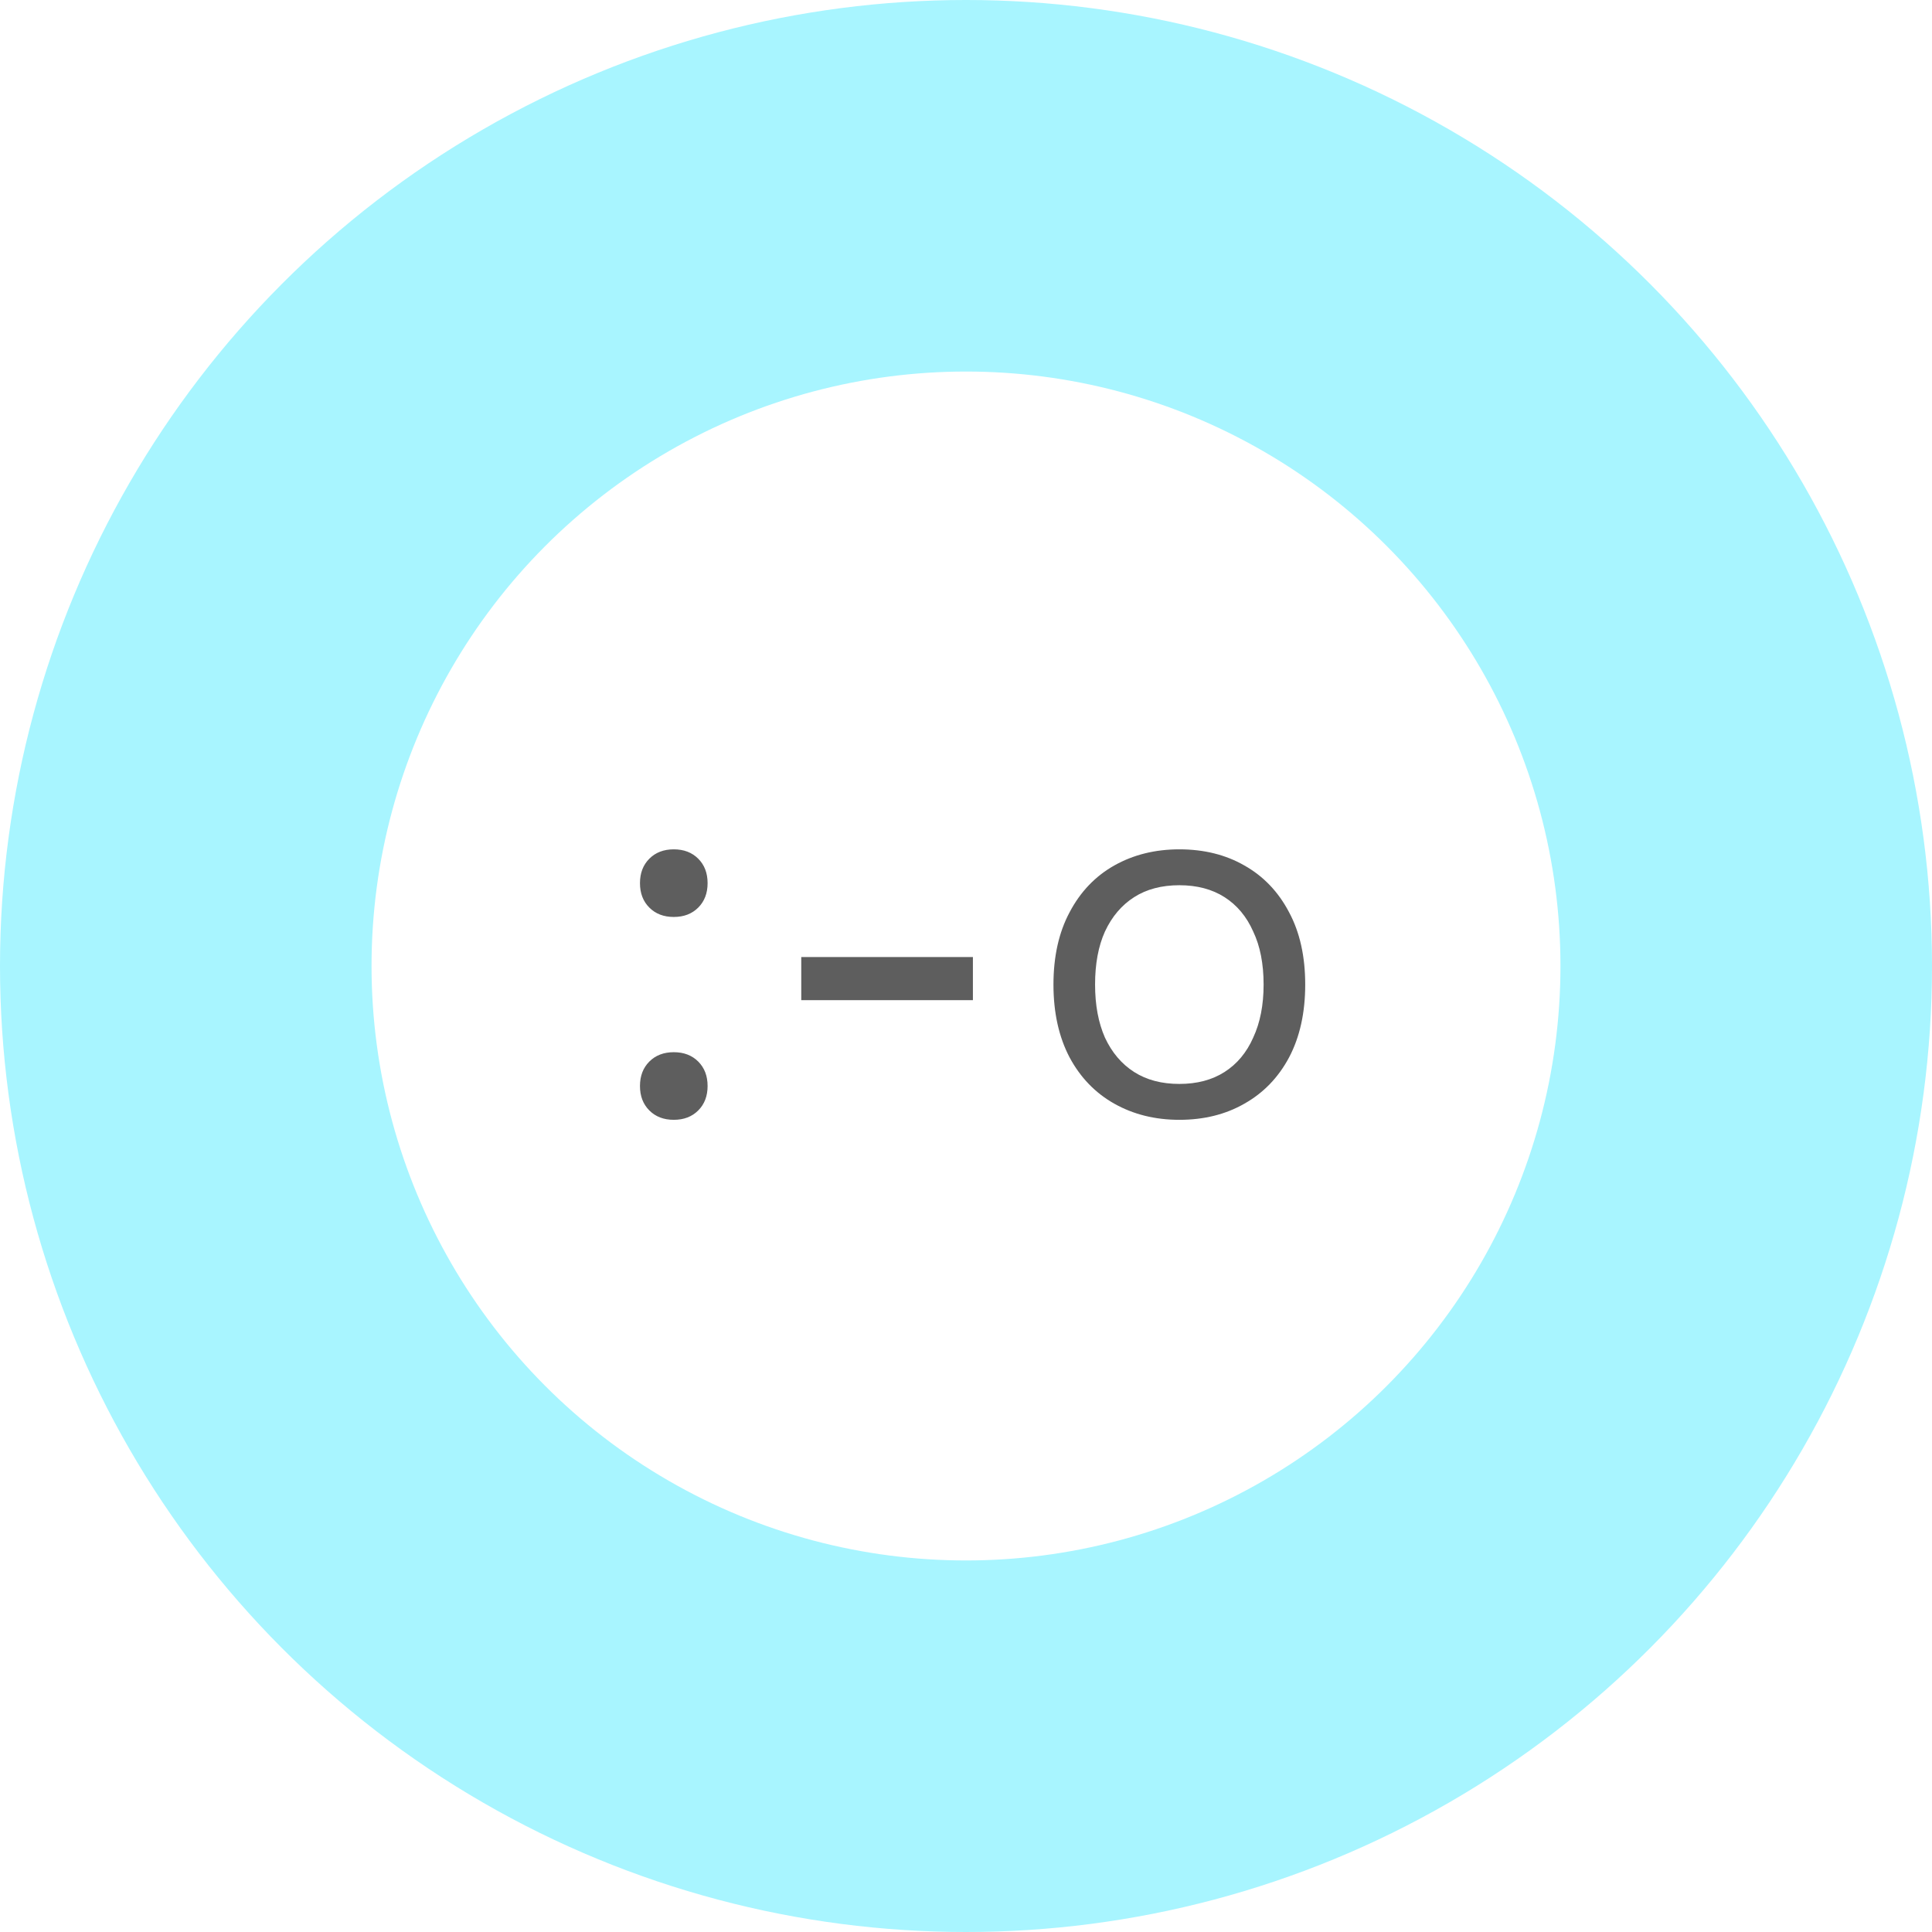 <svg width="52" height="52" viewBox="0 0 52 52" fill="none" xmlns="http://www.w3.org/2000/svg">
<circle cx="26" cy="26" r="26" fill="#A8F5FF"/>
<g filter="url(#filter0_d_78_2074)">
<circle cx="26" cy="26" r="16" fill="white"/>
</g>
<path d="M18.135 22.86C18.406 22.86 18.625 22.944 18.793 23.112C18.961 23.28 19.045 23.499 19.045 23.77C19.045 24.041 18.961 24.26 18.793 24.428C18.625 24.596 18.406 24.68 18.135 24.68C17.864 24.68 17.645 24.596 17.477 24.428C17.309 24.26 17.225 24.041 17.225 23.77C17.225 23.499 17.309 23.28 17.477 23.112C17.645 22.944 17.864 22.86 18.135 22.86ZM18.135 28.32C18.406 28.32 18.625 28.404 18.793 28.572C18.961 28.74 19.045 28.959 19.045 29.23C19.045 29.501 18.961 29.72 18.793 29.888C18.625 30.056 18.406 30.14 18.135 30.14C17.864 30.14 17.645 30.056 17.477 29.888C17.309 29.72 17.225 29.501 17.225 29.23C17.225 28.959 17.309 28.74 17.477 28.572C17.645 28.404 17.864 28.32 18.135 28.32ZM26.186 25.758V26.92H21.566V25.758H26.186ZM31.742 22.86C32.405 22.86 32.988 23.005 33.492 23.294C34.006 23.583 34.407 24.003 34.696 24.554C34.986 25.095 35.13 25.744 35.13 26.5C35.13 27.256 34.986 27.909 34.696 28.46C34.407 29.001 34.006 29.417 33.492 29.706C32.988 29.995 32.405 30.14 31.742 30.14C31.089 30.14 30.506 29.995 29.992 29.706C29.479 29.417 29.078 29.001 28.788 28.46C28.499 27.909 28.354 27.256 28.354 26.5C28.354 25.744 28.499 25.095 28.788 24.554C29.078 24.003 29.479 23.583 29.992 23.294C30.506 23.005 31.089 22.86 31.742 22.86ZM31.742 23.826C31.266 23.826 30.86 23.933 30.524 24.148C30.188 24.363 29.927 24.671 29.74 25.072C29.563 25.464 29.474 25.94 29.474 26.5C29.474 27.051 29.563 27.527 29.74 27.928C29.927 28.329 30.188 28.637 30.524 28.852C30.86 29.067 31.266 29.174 31.742 29.174C32.218 29.174 32.624 29.067 32.96 28.852C33.296 28.637 33.553 28.329 33.73 27.928C33.917 27.527 34.01 27.051 34.01 26.5C34.01 25.94 33.917 25.464 33.73 25.072C33.553 24.671 33.296 24.363 32.96 24.148C32.624 23.933 32.218 23.826 31.742 23.826Z" fill="#363636" fill-opacity="0.8"/>
<defs>
<filter id="filter0_d_78_2074" x="3" y="3" width="46" height="46" filterUnits="userSpaceOnUse" color-interpolation-filters="sRGB">
<feFlood flood-opacity="0" result="BackgroundImageFix"/>
<feColorMatrix in="SourceAlpha" type="matrix" values="0 0 0 0 0 0 0 0 0 0 0 0 0 0 0 0 0 0 127 0" result="hardAlpha"/>
<feMorphology radius="1" operator="dilate" in="SourceAlpha" result="effect1_dropShadow_78_2074"/>
<feOffset/>
<feGaussianBlur stdDeviation="3"/>
<feComposite in2="hardAlpha" operator="out"/>
<feColorMatrix type="matrix" values="0 0 0 0 0 0 0 0 0 0 0 0 0 0 0 0 0 0 0.36 0"/>
<feBlend mode="normal" in2="BackgroundImageFix" result="effect1_dropShadow_78_2074"/>
<feBlend mode="normal" in="SourceGraphic" in2="effect1_dropShadow_78_2074" result="shape"/>
</filter>
</defs>
</svg>
